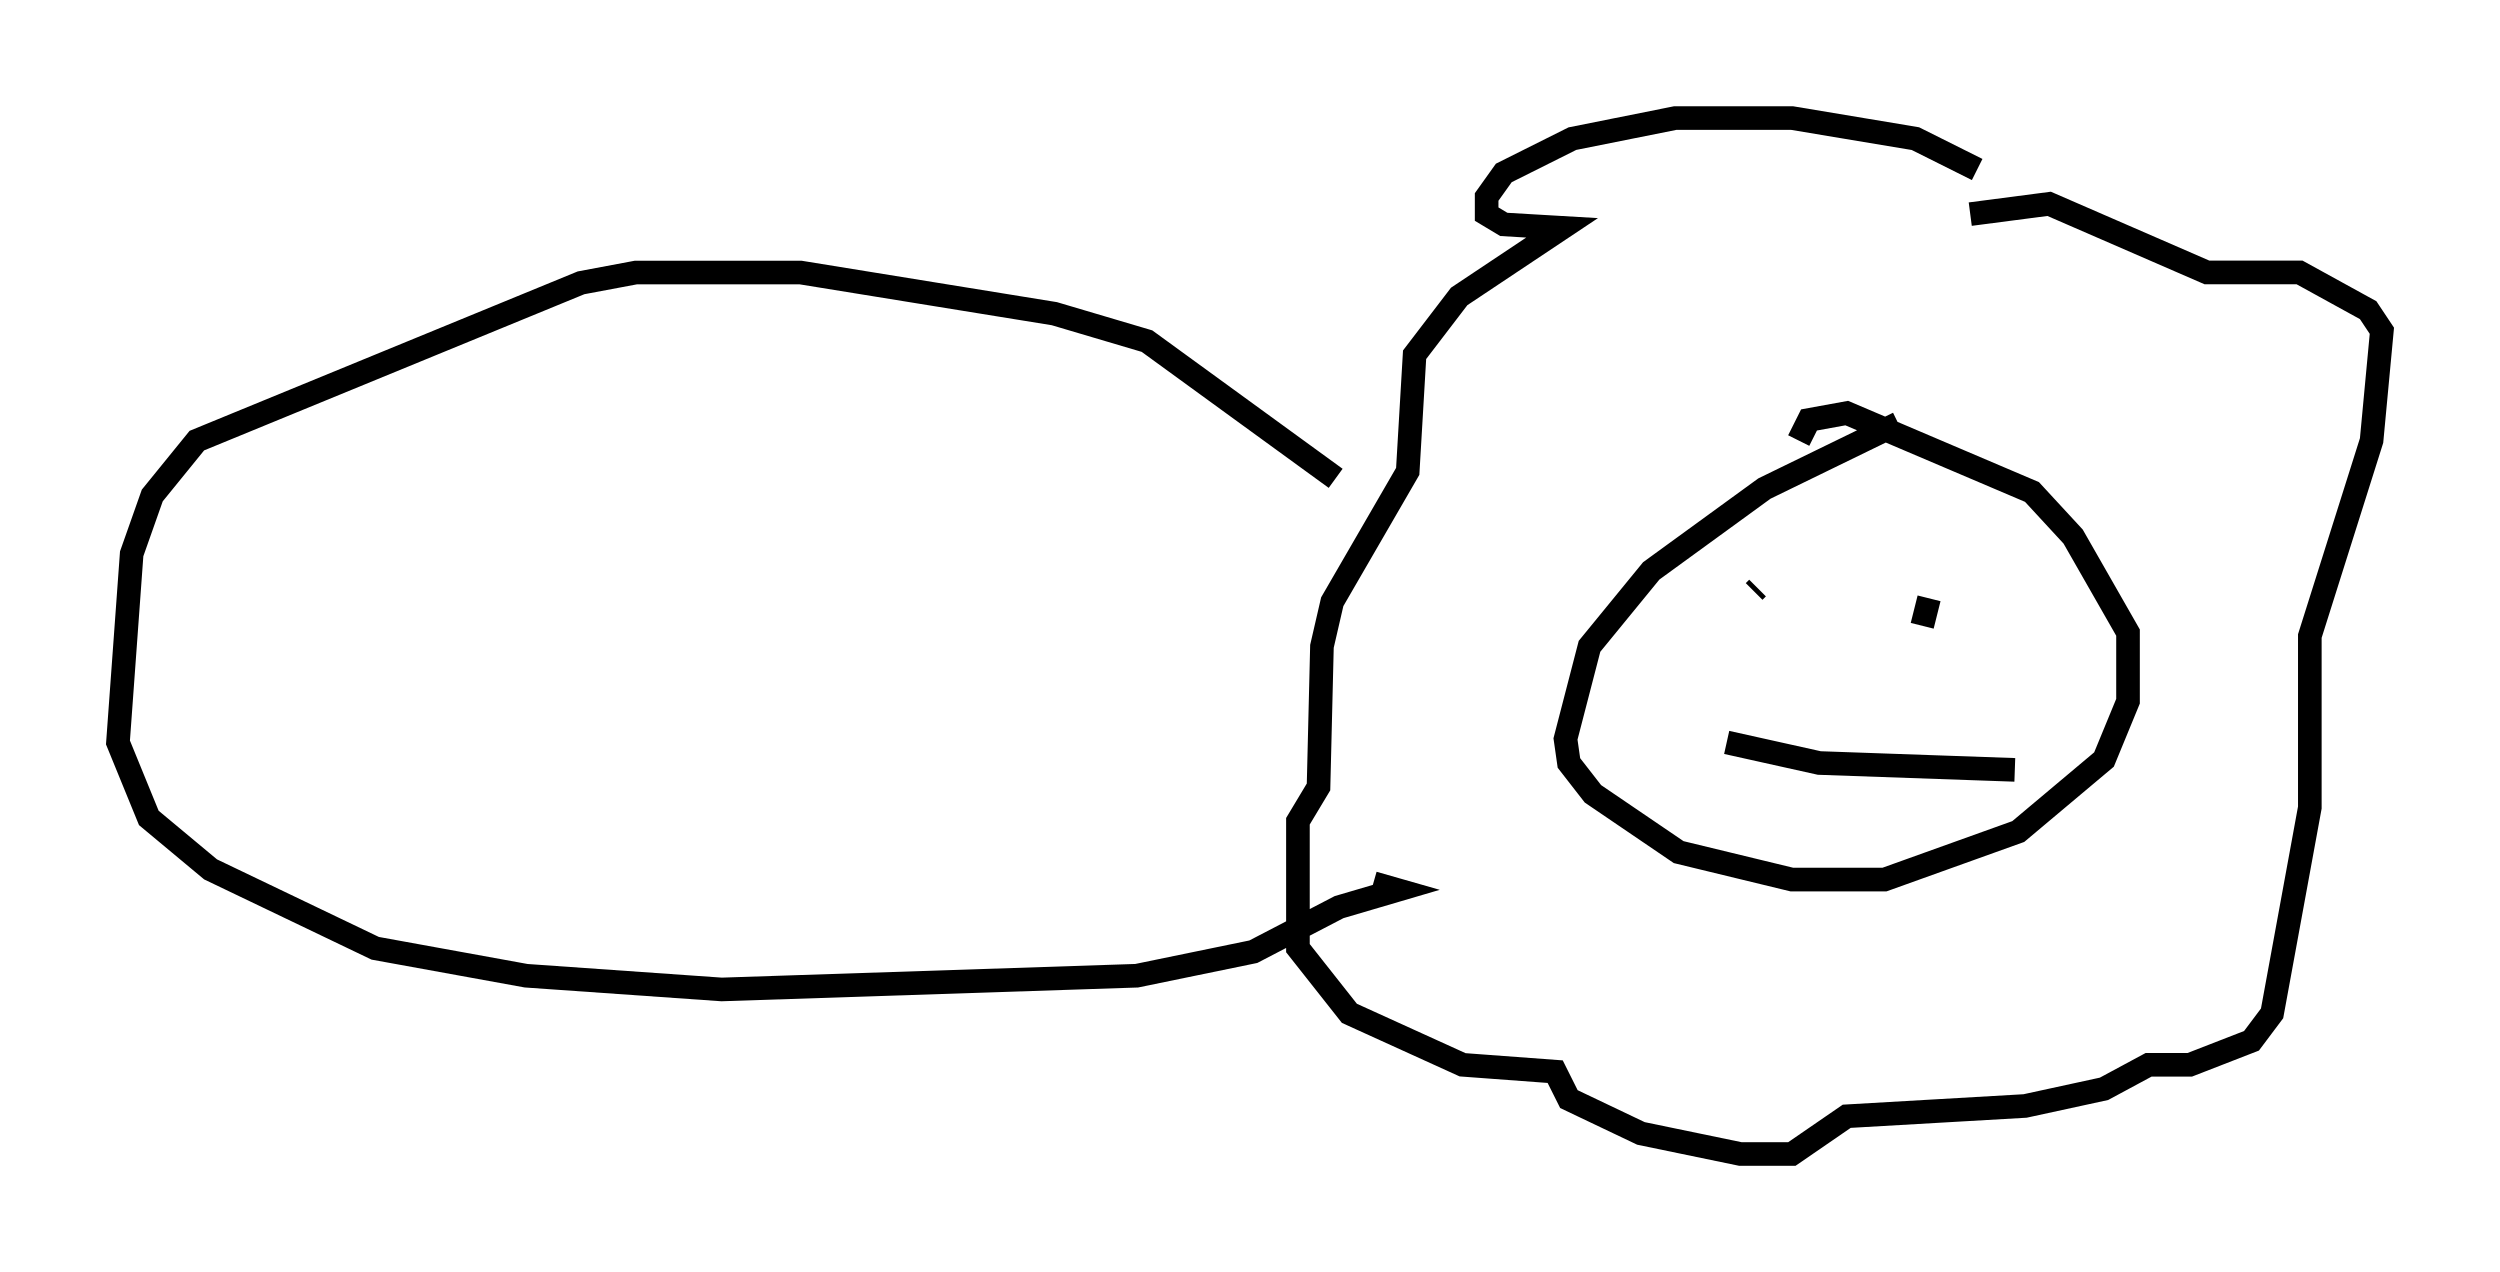 <?xml version="1.0" encoding="utf-8" ?>
<svg baseProfile="full" height="53.866" version="1.1" width="105.866" xmlns="http://www.w3.org/2000/svg" xmlns:ev="http://www.w3.org/2001/xml-events" xmlns:xlink="http://www.w3.org/1999/xlink"><defs /><rect fill="white" height="53.866" width="105.866" x="0" y="0" /><path d="M85.614, 9.793 m-1.888, -2.615 l-2.615, -1.307 -5.229, -0.872 l-4.939, 0.0 -4.358, 0.872 l-2.905, 1.453 -0.726, 1.017 l0.0, 0.726 0.726, 0.436 l2.469, 0.145 -4.358, 2.905 l-1.888, 2.469 -0.291, 4.939 l-3.196, 5.52 -0.436, 1.888 l-0.145, 5.955 -0.872, 1.453 l0.0, 5.374 2.179, 2.76 l4.793, 2.179 3.922, 0.291 l0.581, 1.162 3.05, 1.453 l4.212, 0.872 2.179, 0.0 l2.324, -1.598 7.553, -0.436 l3.341, -0.726 1.888, -1.017 l1.743, 0.0 2.615, -1.017 l0.872, -1.162 1.598, -8.715 l0.0, -7.263 2.615, -8.279 l0.436, -4.648 -0.581, -0.872 l-2.905, -1.598 -3.922, 0.0 l-6.682, -2.905 -3.341, 0.436 m-3.05, 8.86 l-5.665, 2.76 -4.793, 3.486 l-2.615, 3.196 -1.017, 3.922 l0.145, 1.017 1.017, 1.307 l3.631, 2.469 4.793, 1.162 l3.922, 0.0 5.665, -2.034 l3.631, -3.05 1.017, -2.469 l0.0, -2.905 -2.324, -4.067 l-1.743, -1.888 -7.844, -3.341 l-1.598, 0.291 -0.436, 0.872 m-1.888, 6.391 l0.145, -0.145 m7.263, 0.436 l-0.291, 1.162 m-8.279, 4.939 l3.922, 0.872 8.279, 0.291 m-28.76, -12.346 l-7.989, -5.81 -3.922, -1.162 l-10.749, -1.743 -6.972, 0.0 l-2.324, 0.436 -16.268, 6.682 l-1.888, 2.324 -0.872, 2.469 l-0.581, 7.989 1.307, 3.196 l2.615, 2.179 6.972, 3.341 l6.391, 1.162 8.279, 0.581 l17.575, -0.581 4.939, -1.017 l3.631, -1.888 2.469, -0.726 l-1.017, -0.291 " fill="none" stroke="black" stroke-width="1" /></svg>